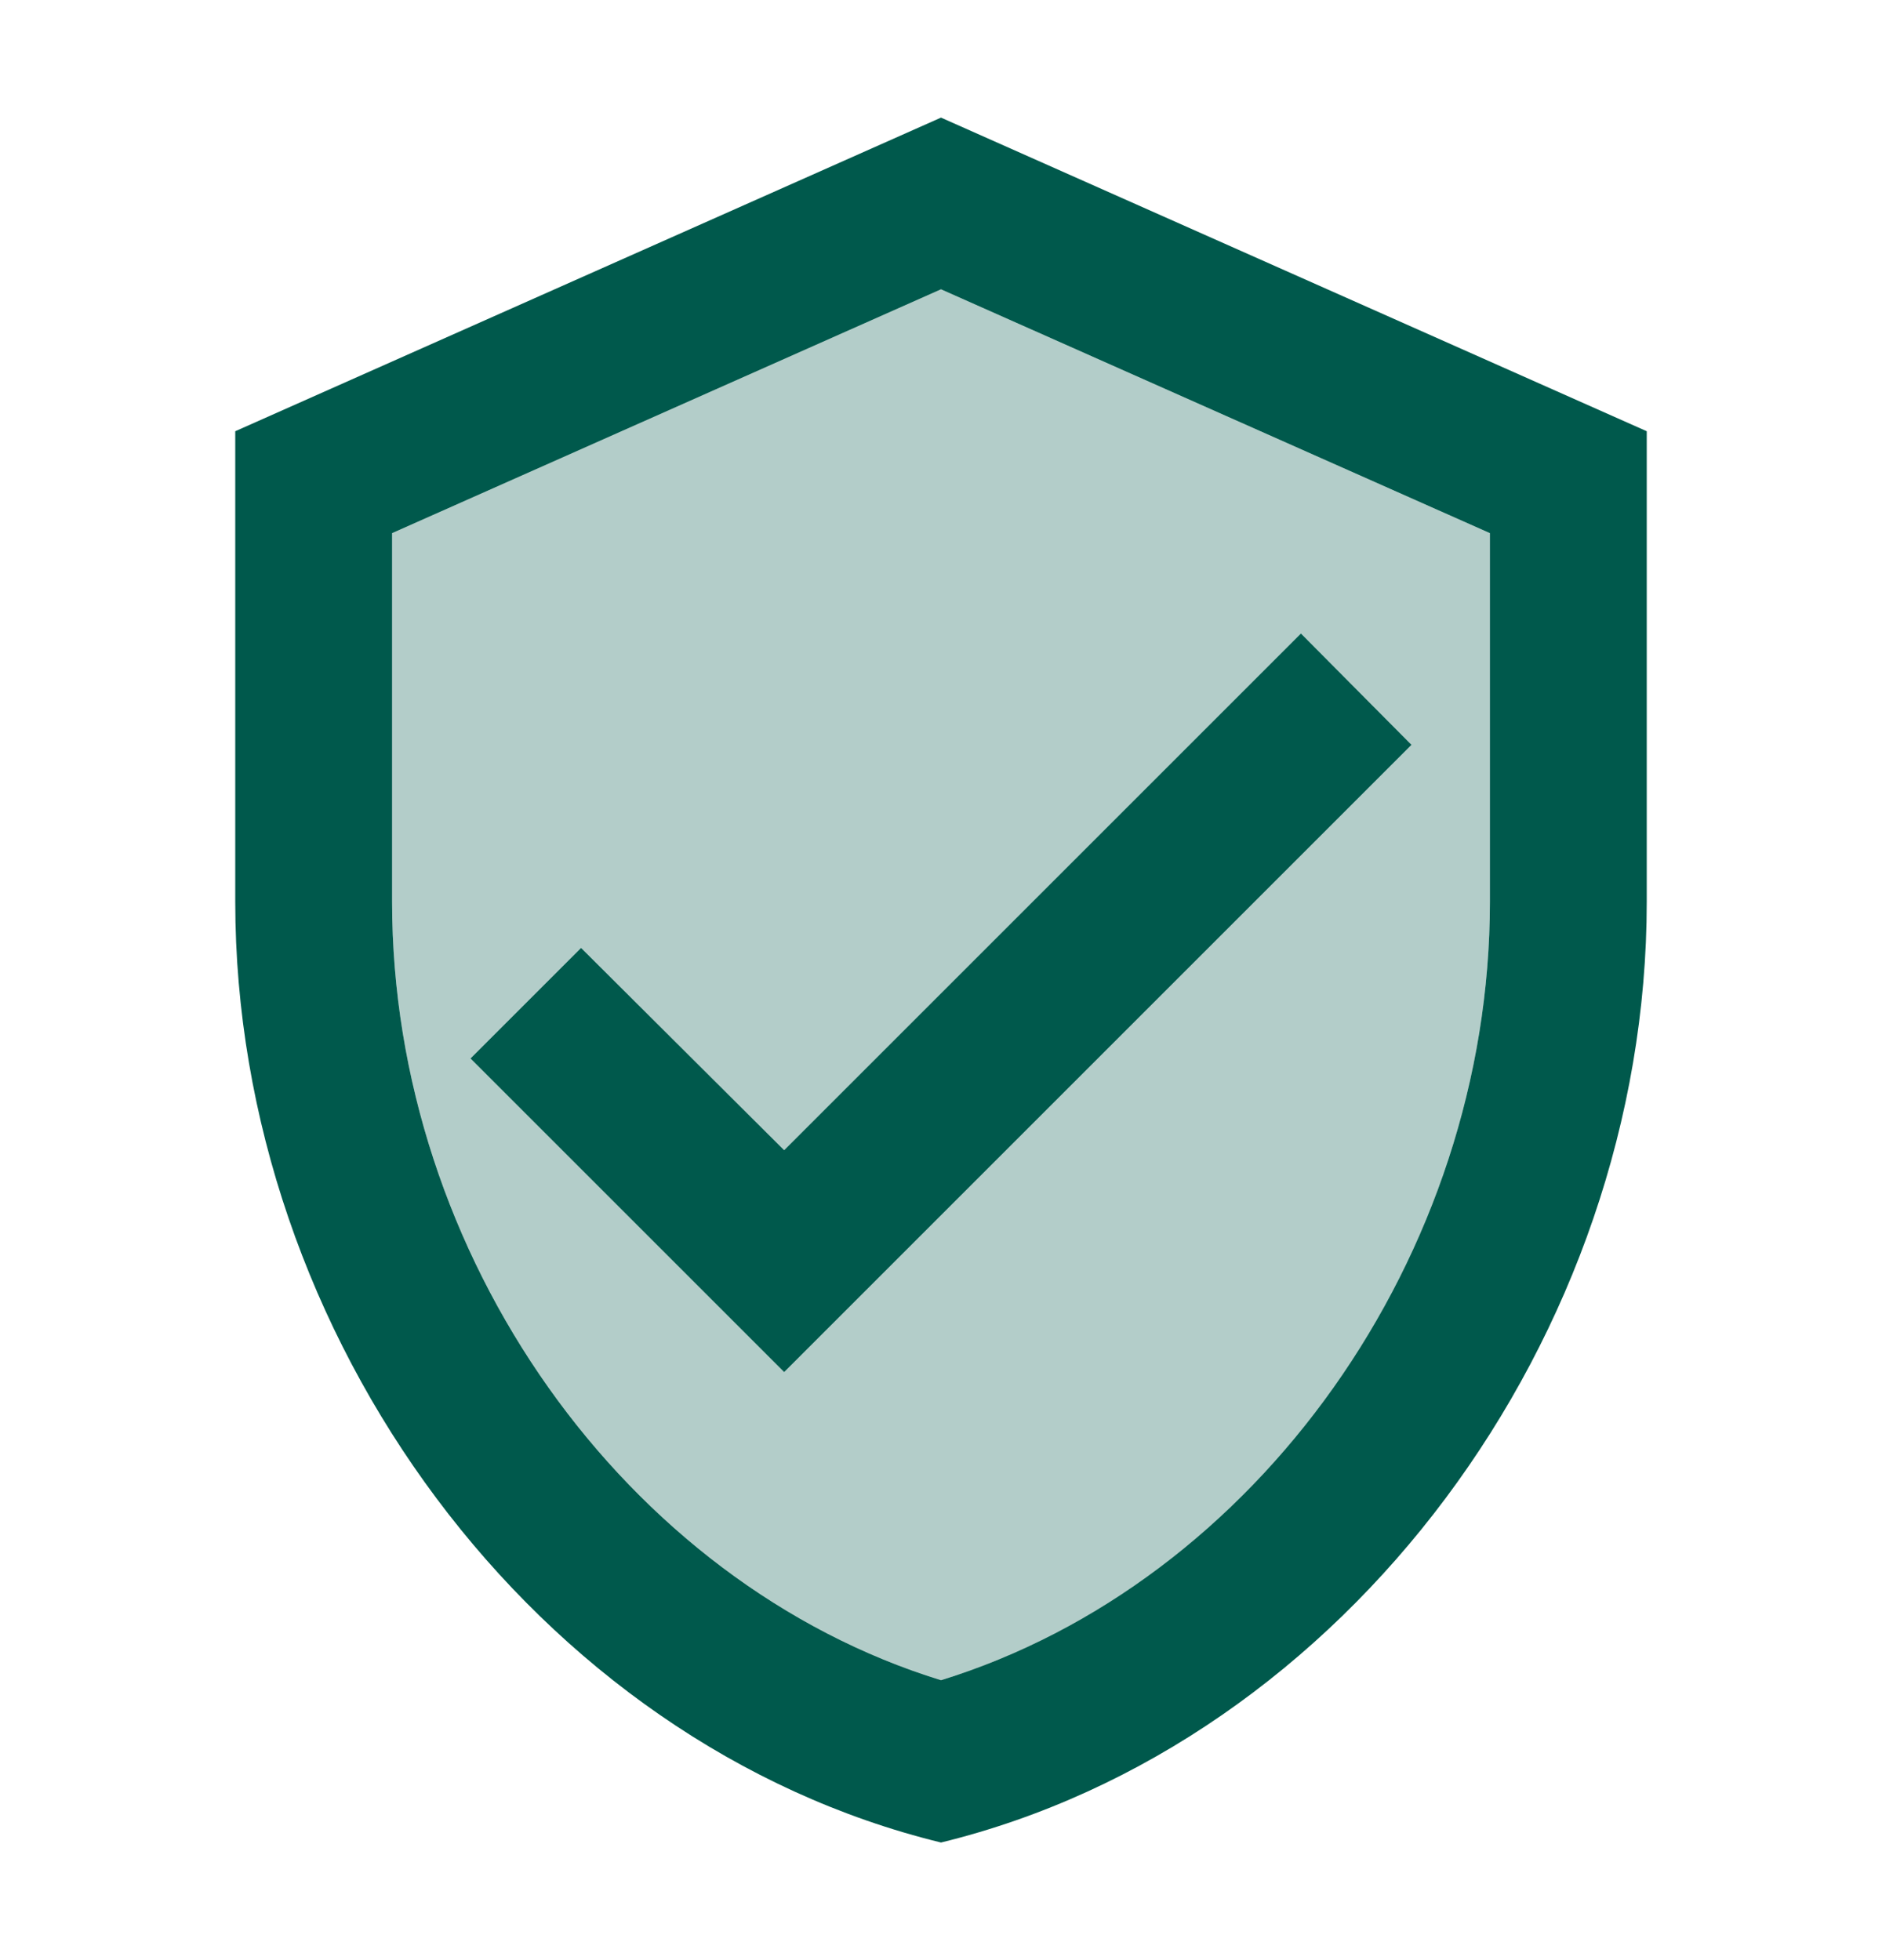 <svg width="24" height="25" viewBox="0 0 24 25" fill="none" xmlns="http://www.w3.org/2000/svg">
<path d="M12 1.5L3 5.5V11.5C3 17.05 6.84 22.24 12 23.5C17.16 22.24 21 17.05 21 11.5V5.5L12 1.5ZM19 11.5C19 16.02 16.02 20.19 12 21.43C7.98 20.19 5 16.02 5 11.5V6.8L12 3.69L19 6.8V11.5ZM7.41 12.09L6 13.5L10 17.5L18 9.5L16.59 8.08L10 14.67L7.41 12.09Z" fill="#00594C"/>
<path opacity="0.3" d="M5 6.8V11.5C5 16.02 7.98 20.19 12 21.43C16.02 20.2 19 16.02 19 11.5V6.8L12 3.69L5 6.8ZM18 9.5L10 17.5L6 13.5L7.41 12.09L10 14.67L16.59 8.08L18 9.5Z" fill="#00594C"/>
</svg>

